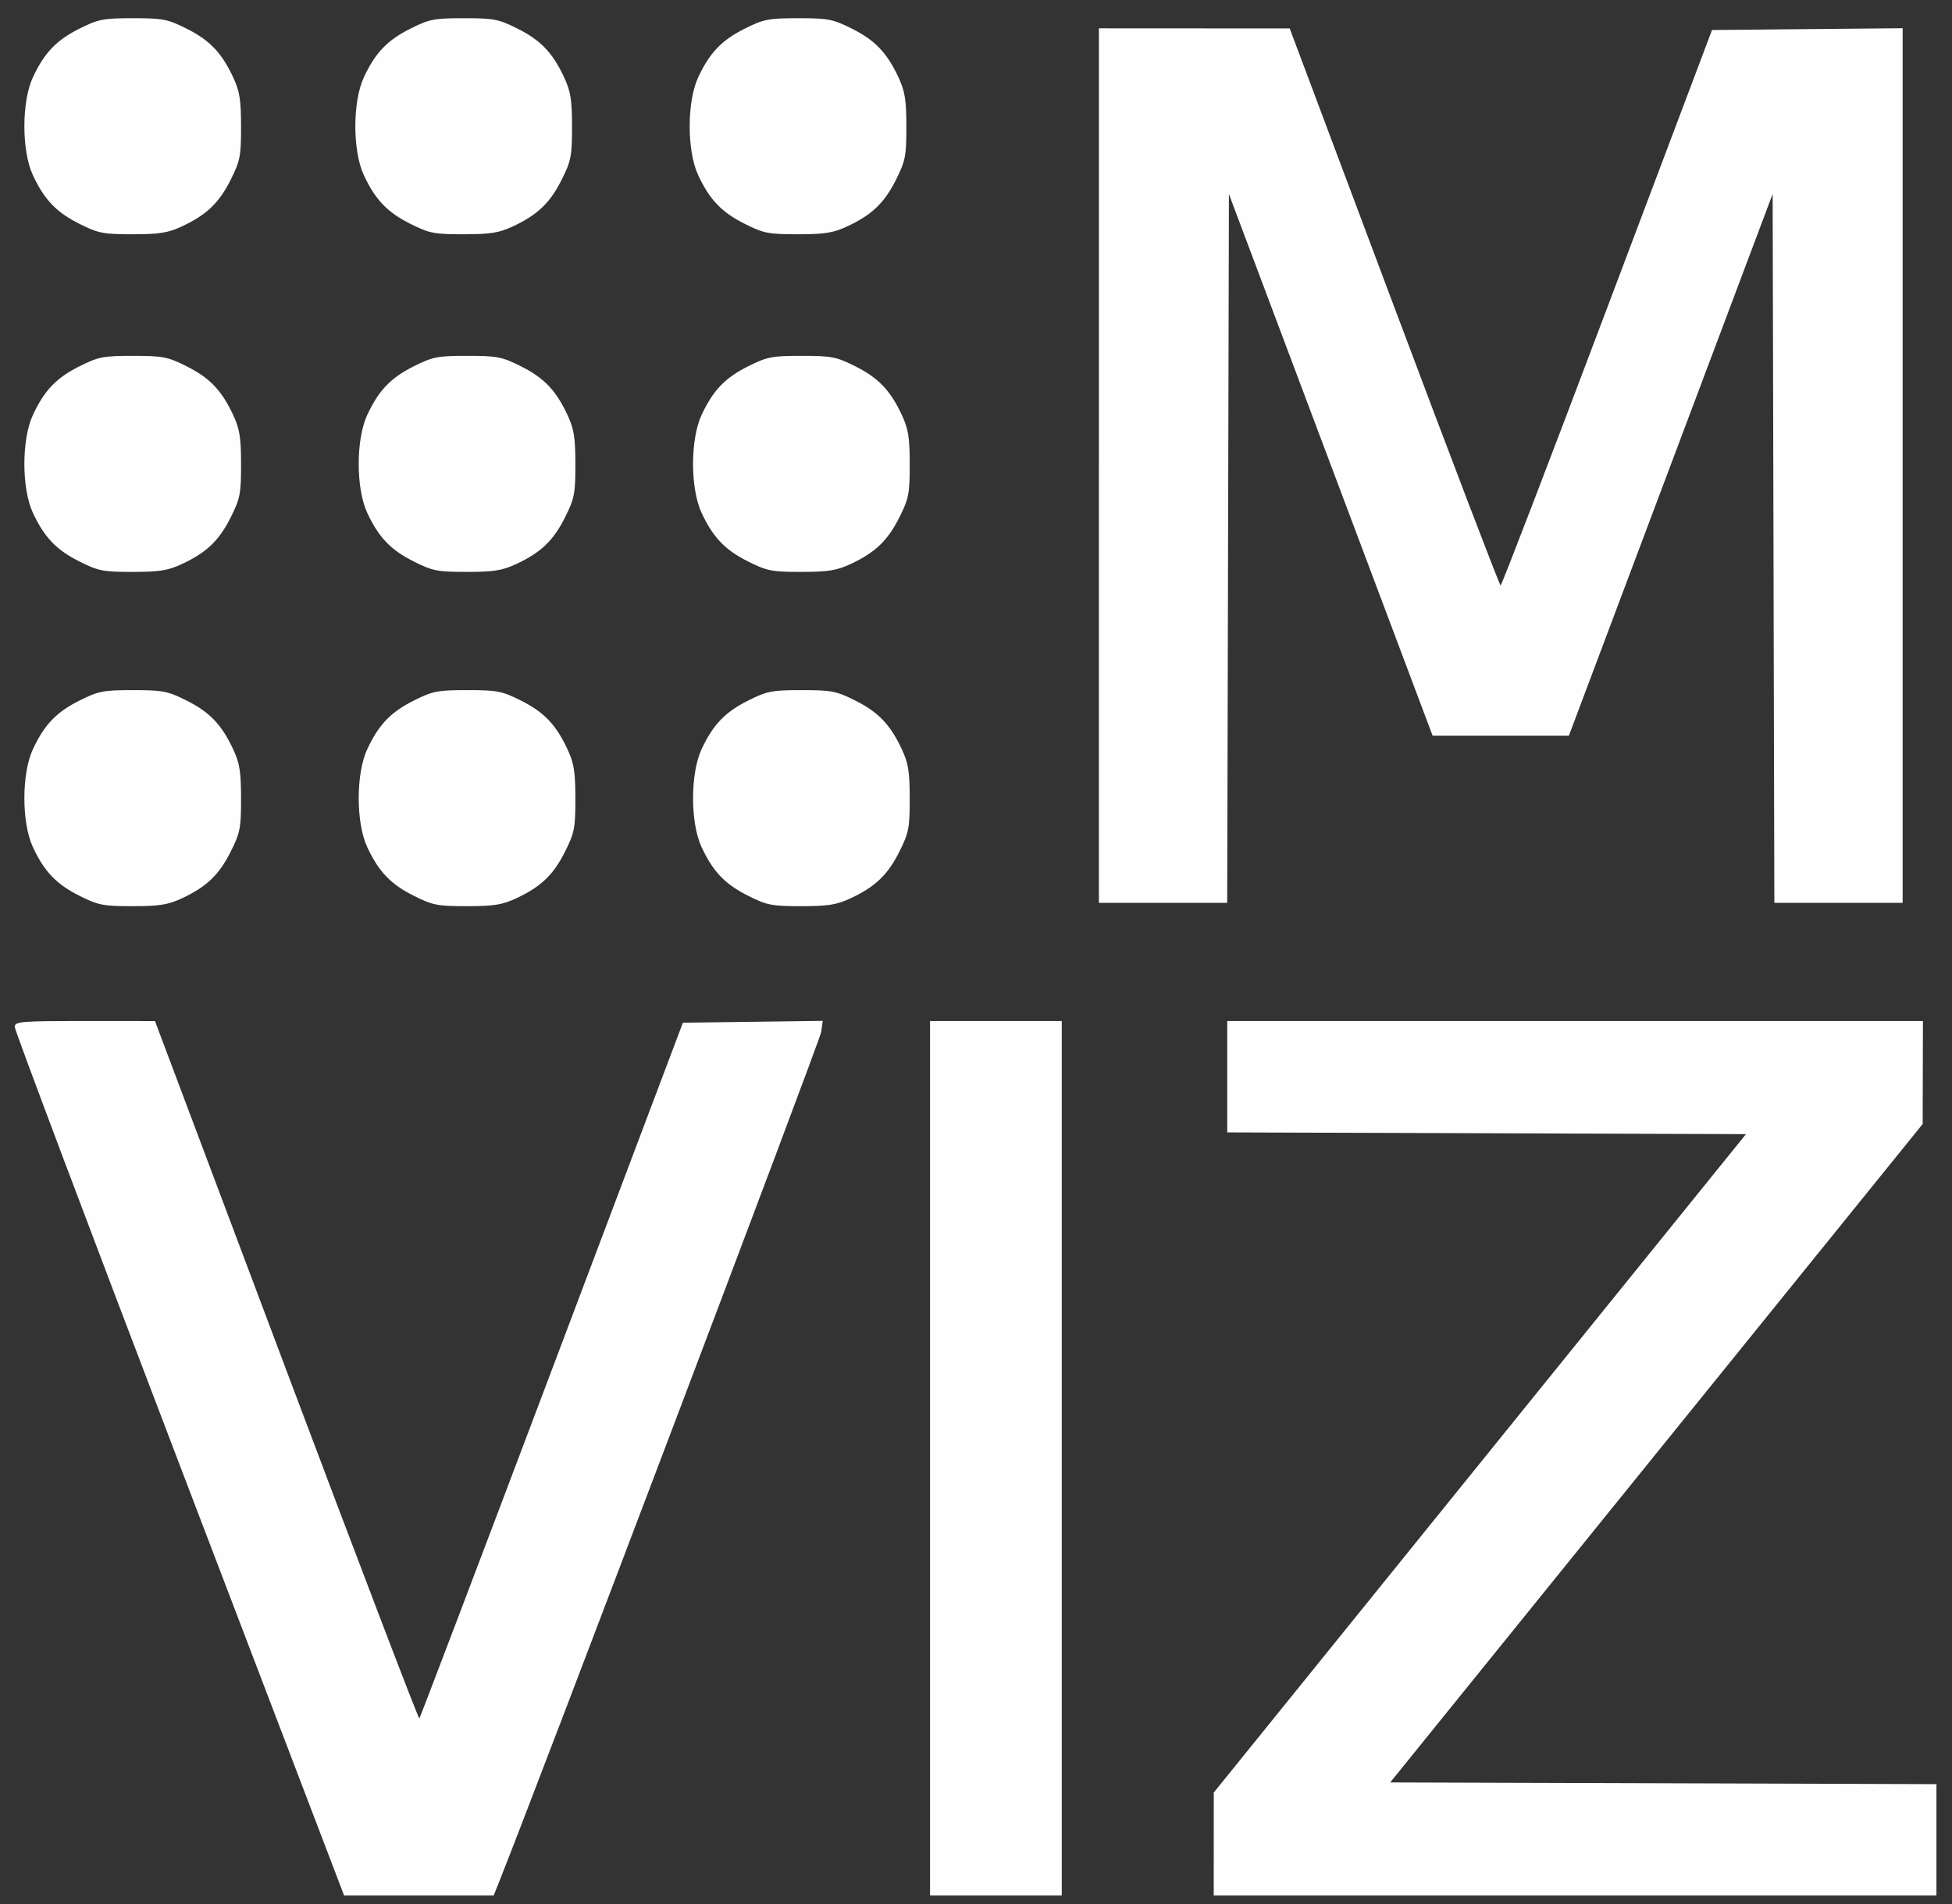 <?xml version="1.0" encoding="UTF-8" standalone="no"?>
<svg
   xmlns:dc="http://purl.org/dc/elements/1.1/"
   xmlns:cc="http://creativecommons.org/ns#"
   xmlns:rdf="http://www.w3.org/1999/02/22-rdf-syntax-ns#"
   xmlns:svg="http://www.w3.org/2000/svg"
   xmlns="http://www.w3.org/2000/svg"
   viewBox="0 0 184.96 180.48"
   height="180.48"
   width="184.96"
   id="svg2"
   version="1.1">
  <rect x="0" y="0" width="184.96" height="180.48" fill="#333333" stroke="none"/>
  <defs
     id="defs6" />
  <g
     transform="translate(0.765,0.765)"
     id="g12">
    <path
       id="path14"
       d="M 16.233,138 C 7.649,115.516 0.629,96.868 0.633,96.56 0.639,96.045 1.172,96 7.28,96.002 l 6.64,0.002 12.456,33.116 c 6.851,18.214 12.517,33.054 12.593,32.978 0.075,-0.075 5.725,-14.942 12.555,-33.038 L 63.941,96.16 l 6.625,-0.087 6.625,-0.087 -0.141,1.047 C 76.947,97.801 50.033,168.826 46.491,177.68 l -0.48,1.2 h -7.085 -7.085 z m 71.127,-0.56 V 96 h 6.24 6.24 v 41.44 41.44 h -6.24 -6.24 z m 26.882,36.56 0.003,-4.88 25.214,-31.2 25.214,-31.2 -24.576,-0.082 -24.576,-0.082 V 101.278 96 h 32.96 32.96 l -0.012,4.88 -0.012,4.88 -25.227,31.2 -25.227,31.2 25.879,0.082 25.879,0.082 v 5.278 5.278 h -34.24 -34.24 l 0.003,-4.88 z M 6.784,84.141 C 4.58,83.04 3.444,81.856 2.353,79.52 c -1.078,-2.308 -1.078,-6.972 0,-9.28 C 3.444,67.904 4.58,66.72 6.784,65.619 8.563,64.729 9.025,64.64 11.84,64.64 c 2.815,0 3.277,0.089 5.056,0.979 2.204,1.102 3.34,2.286 4.43,4.621 0.619,1.325 0.748,2.128 0.75,4.669 0.003,2.786 -0.087,3.249 -0.975,5.027 -1.102,2.204 -2.286,3.34 -4.621,4.43 -1.325,0.619 -2.128,0.748 -4.669,0.75 -2.786,0.003 -3.249,-0.087 -5.027,-0.975 z m 31.68,0 C 36.26,83.04 35.124,81.856 34.033,79.52 c -1.078,-2.308 -1.078,-6.972 0,-9.28 1.091,-2.336 2.226,-3.52 4.43,-4.621 1.779,-0.889 2.241,-0.979 5.056,-0.979 2.815,0 3.277,0.089 5.056,0.979 2.204,1.102 3.34,2.286 4.43,4.621 0.619,1.325 0.748,2.128 0.75,4.669 0.003,2.786 -0.087,3.249 -0.975,5.027 -1.102,2.204 -2.286,3.34 -4.621,4.43 -1.325,0.619 -2.128,0.748 -4.669,0.75 -2.786,0.003 -3.249,-0.087 -5.027,-0.975 z m 31.68,0 C 67.94,83.04 66.804,81.856 65.713,79.52 c -1.078,-2.308 -1.078,-6.972 0,-9.28 1.091,-2.336 2.226,-3.52 4.43,-4.621 1.779,-0.889 2.241,-0.979 5.056,-0.979 2.815,0 3.277,0.089 5.056,0.979 2.204,1.102 3.34,2.286 4.43,4.621 0.619,1.325 0.748,2.128 0.75,4.669 0.003,2.786 -0.087,3.249 -0.975,5.027 -1.102,2.204 -2.286,3.34 -4.621,4.43 -1.325,0.619 -2.128,0.748 -4.669,0.75 -2.786,0.003 -3.249,-0.087 -5.027,-0.975 z M 103.36,43.36 V 1.92 l 9.04,0.005 9.04,0.005 9.904,26.395 c 5.447,14.517 9.983,26.395 10.08,26.395 0.097,-2.97e-4 4.643,-11.844 10.103,-26.32 L 161.455,2.08 170.487,1.995 179.52,1.91 V 43.355 84.8 h -6.079 -6.079 L 167.281,51.209 167.2,17.618 157.546,43.289 147.892,68.96 h -6.456 -6.456 L 125.33,43.294 115.68,17.628 115.599,51.214 115.517,84.8 h -6.079 -6.079 z M 6.784,52.461 C 4.58,51.36 3.444,50.176 2.353,47.84 c -1.078,-2.308 -1.078,-6.972 0,-9.28 C 3.444,36.224 4.58,35.04 6.784,33.939 8.563,33.049 9.025,32.96 11.84,32.96 c 2.815,0 3.277,0.089 5.056,0.979 2.204,1.102 3.34,2.286 4.43,4.621 0.619,1.325 0.748,2.128 0.75,4.669 0.003,2.786 -0.087,3.249 -0.975,5.027 -1.102,2.204 -2.286,3.34 -4.621,4.43 -1.325,0.619 -2.128,0.748 -4.669,0.75 -2.786,0.003 -3.249,-0.087 -5.027,-0.975 z m 31.68,0 C 36.26,51.36 35.124,50.176 34.033,47.84 c -1.078,-2.308 -1.078,-6.972 0,-9.28 1.091,-2.336 2.226,-3.52 4.43,-4.621 1.779,-0.889 2.241,-0.979 5.056,-0.979 2.815,0 3.277,0.089 5.056,0.979 2.204,1.102 3.34,2.286 4.43,4.621 0.619,1.325 0.748,2.128 0.75,4.669 0.003,2.786 -0.087,3.249 -0.975,5.027 -1.102,2.204 -2.286,3.34 -4.621,4.43 -1.325,0.619 -2.128,0.748 -4.669,0.75 -2.786,0.003 -3.249,-0.087 -5.027,-0.975 z m 31.68,0 C 67.94,51.36 66.804,50.176 65.713,47.84 c -1.078,-2.308 -1.078,-6.972 0,-9.28 1.091,-2.336 2.226,-3.52 4.43,-4.621 1.779,-0.889 2.241,-0.979 5.056,-0.979 2.815,0 3.277,0.089 5.056,0.979 2.204,1.102 3.34,2.286 4.43,4.621 0.619,1.325 0.748,2.128 0.75,4.669 0.003,2.786 -0.087,3.249 -0.975,5.027 -1.102,2.204 -2.286,3.34 -4.621,4.43 -1.325,0.619 -2.128,0.748 -4.669,0.75 -2.786,0.003 -3.249,-0.087 -5.027,-0.975 z M 6.784,20.461 C 4.58,19.36 3.444,18.176 2.353,15.84 1.275,13.532 1.275,8.868 2.353,6.56 3.444,4.224 4.58,3.04 6.784,1.939 8.563,1.049 9.025,0.96 11.84,0.96 c 2.815,0 3.277,0.089 5.056,0.979 2.204,1.102 3.34,2.286 4.43,4.621 0.619,1.325 0.748,2.128 0.75,4.669 0.003,2.786 -0.087,3.249 -0.975,5.027 -1.102,2.204 -2.286,3.34 -4.621,4.43 -1.325,0.619 -2.128,0.748 -4.669,0.75 -2.786,0.003 -3.249,-0.087 -5.027,-0.975 z m 31.36,0 C 35.94,19.36 34.804,18.176 33.713,15.84 c -1.078,-2.308 -1.078,-6.972 0,-9.28 1.091,-2.336 2.226,-3.52 4.43,-4.621 C 39.923,1.049 40.385,0.96 43.2,0.96 c 2.815,0 3.277,0.089 5.056,0.979 2.204,1.102 3.34,2.286 4.43,4.621 0.619,1.325 0.748,2.128 0.75,4.669 0.003,2.786 -0.087,3.249 -0.975,5.027 -1.102,2.204 -2.286,3.34 -4.621,4.43 -1.325,0.619 -2.128,0.748 -4.669,0.75 -2.786,0.003 -3.249,-0.087 -5.027,-0.975 z m 31.68,0 C 67.62,19.36 66.484,18.176 65.393,15.84 c -1.078,-2.308 -1.078,-6.972 0,-9.28 1.091,-2.336 2.226,-3.52 4.43,-4.621 C 71.603,1.049 72.065,0.96 74.88,0.96 c 2.815,0 3.277,0.089 5.056,0.979 2.204,1.102 3.34,2.286 4.43,4.621 0.619,1.325 0.748,2.128 0.75,4.669 0.003,2.786 -0.087,3.249 -0.975,5.027 -1.102,2.204 -2.286,3.34 -4.621,4.43 -1.325,0.619 -2.128,0.748 -4.669,0.75 -2.786,0.003 -3.249,-0.087 -5.027,-0.975 z"
       style="fill:#fefefe;stroke-width:0.32" />
  </g>
</svg>
